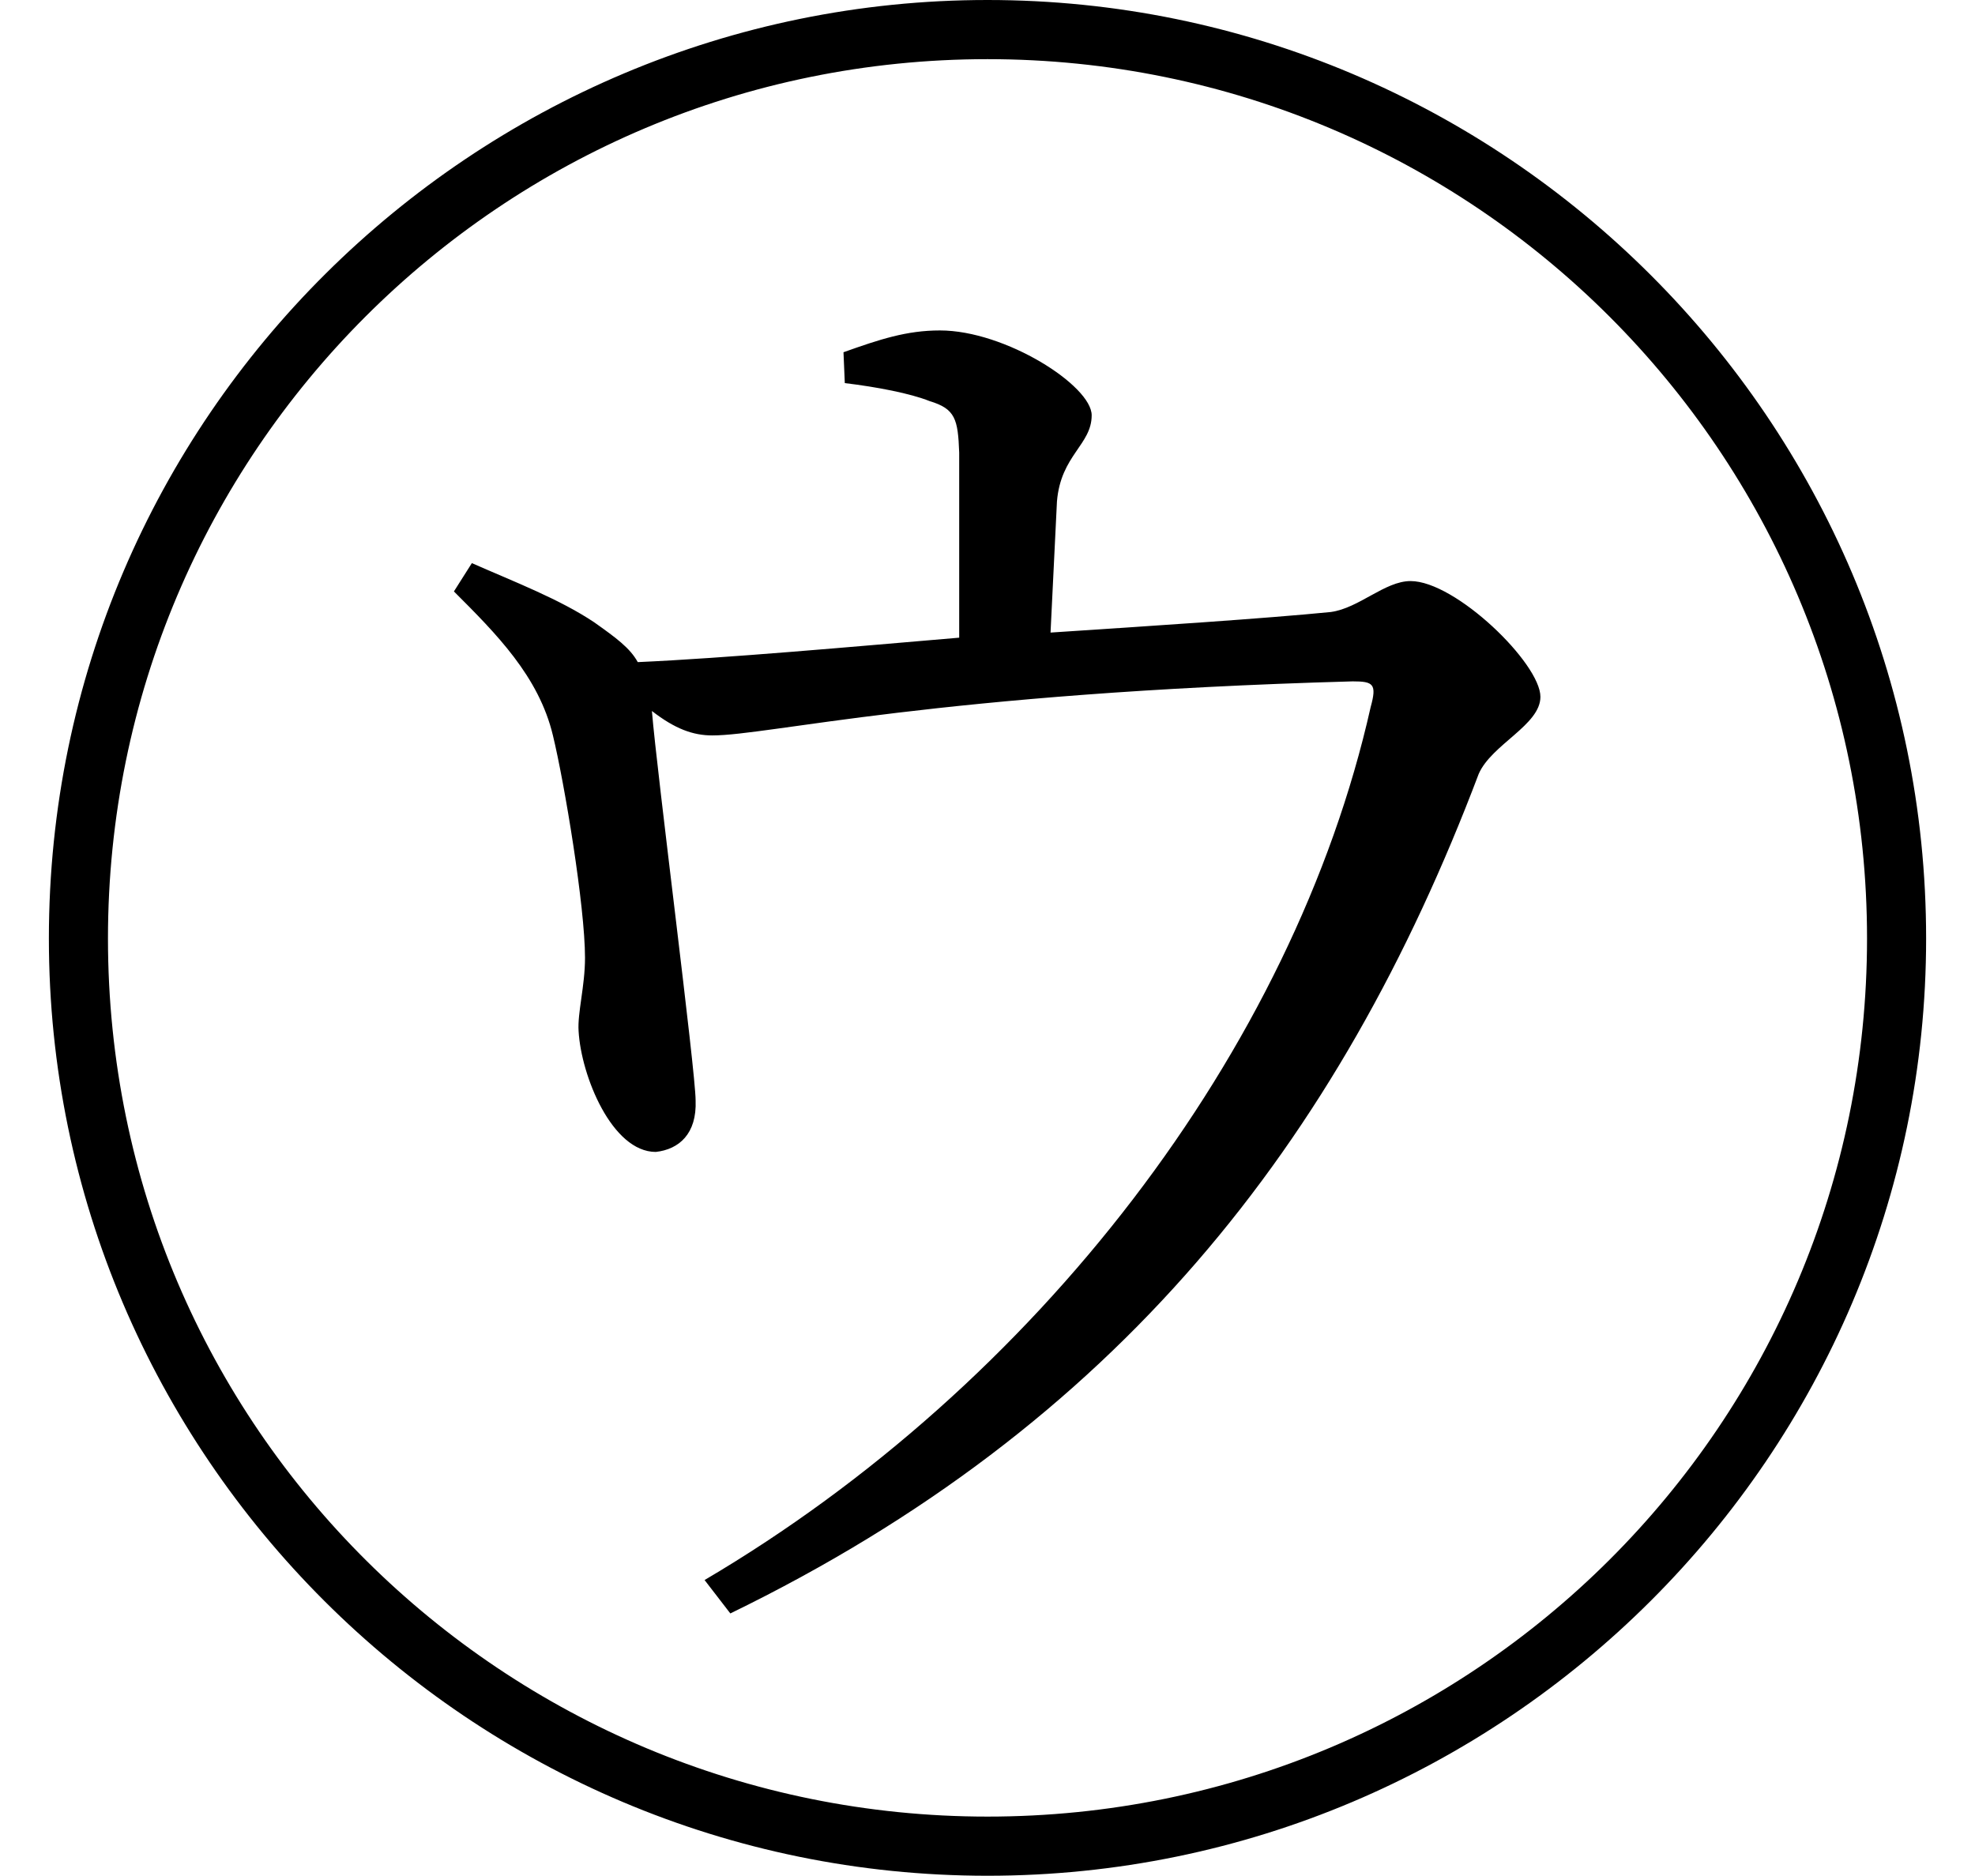 <svg height="22.797" viewBox="0 0 24 22.797" width="24" xmlns="http://www.w3.org/2000/svg">
<path d="M12,20.5 C5.766,20.5 0.594,15.438 0.594,9.094 C0.594,2.812 5.719,-2.297 12,-2.297 C18.281,-2.297 23.406,2.812 23.406,9.094 C23.406,15.391 18.281,20.5 12,20.5 Z M12,-1.578 C6.141,-1.578 1.312,3.141 1.312,9.094 C1.312,15 6.094,19.781 12,19.781 C17.906,19.781 22.688,15 22.688,9.094 C22.688,3.188 17.906,-1.578 12,-1.578 Z M7.969,6.5 C8.25,6.531 8.469,6.719 8.453,7.125 C8.453,7.484 7.984,11.094 7.922,11.859 C8.203,11.641 8.422,11.562 8.656,11.562 C9.344,11.562 11.375,12.078 16.438,12.219 C16.688,12.219 16.734,12.188 16.656,11.906 C15.719,7.734 12.594,3.672 8.562,1.297 L8.875,0.891 C13.562,3.172 16.266,6.594 17.969,11.094 C18.125,11.453 18.719,11.688 18.719,12.031 C18.719,12.438 17.688,13.438 17.141,13.438 C16.828,13.438 16.516,13.109 16.172,13.062 C15.391,12.984 13.969,12.891 12.766,12.812 L12.844,14.406 C12.891,14.969 13.266,15.094 13.266,15.453 C13.266,15.812 12.219,16.484 11.422,16.484 C11.016,16.484 10.688,16.375 10.25,16.219 L10.266,15.844 C10.656,15.797 11.062,15.719 11.297,15.625 C11.609,15.531 11.641,15.406 11.656,15 L11.656,12.75 C10.375,12.641 8.812,12.5 7.75,12.453 C7.656,12.625 7.484,12.75 7.219,12.938 C6.797,13.219 6.266,13.422 5.734,13.656 L5.516,13.312 C6.031,12.797 6.547,12.281 6.719,11.562 C6.859,10.984 7.109,9.484 7.109,8.859 C7.109,8.516 7.016,8.188 7.031,7.969 C7.062,7.422 7.438,6.5 7.969,6.5 Z" transform="translate(0, 20.5) scale(1, -1)"/>
</svg>